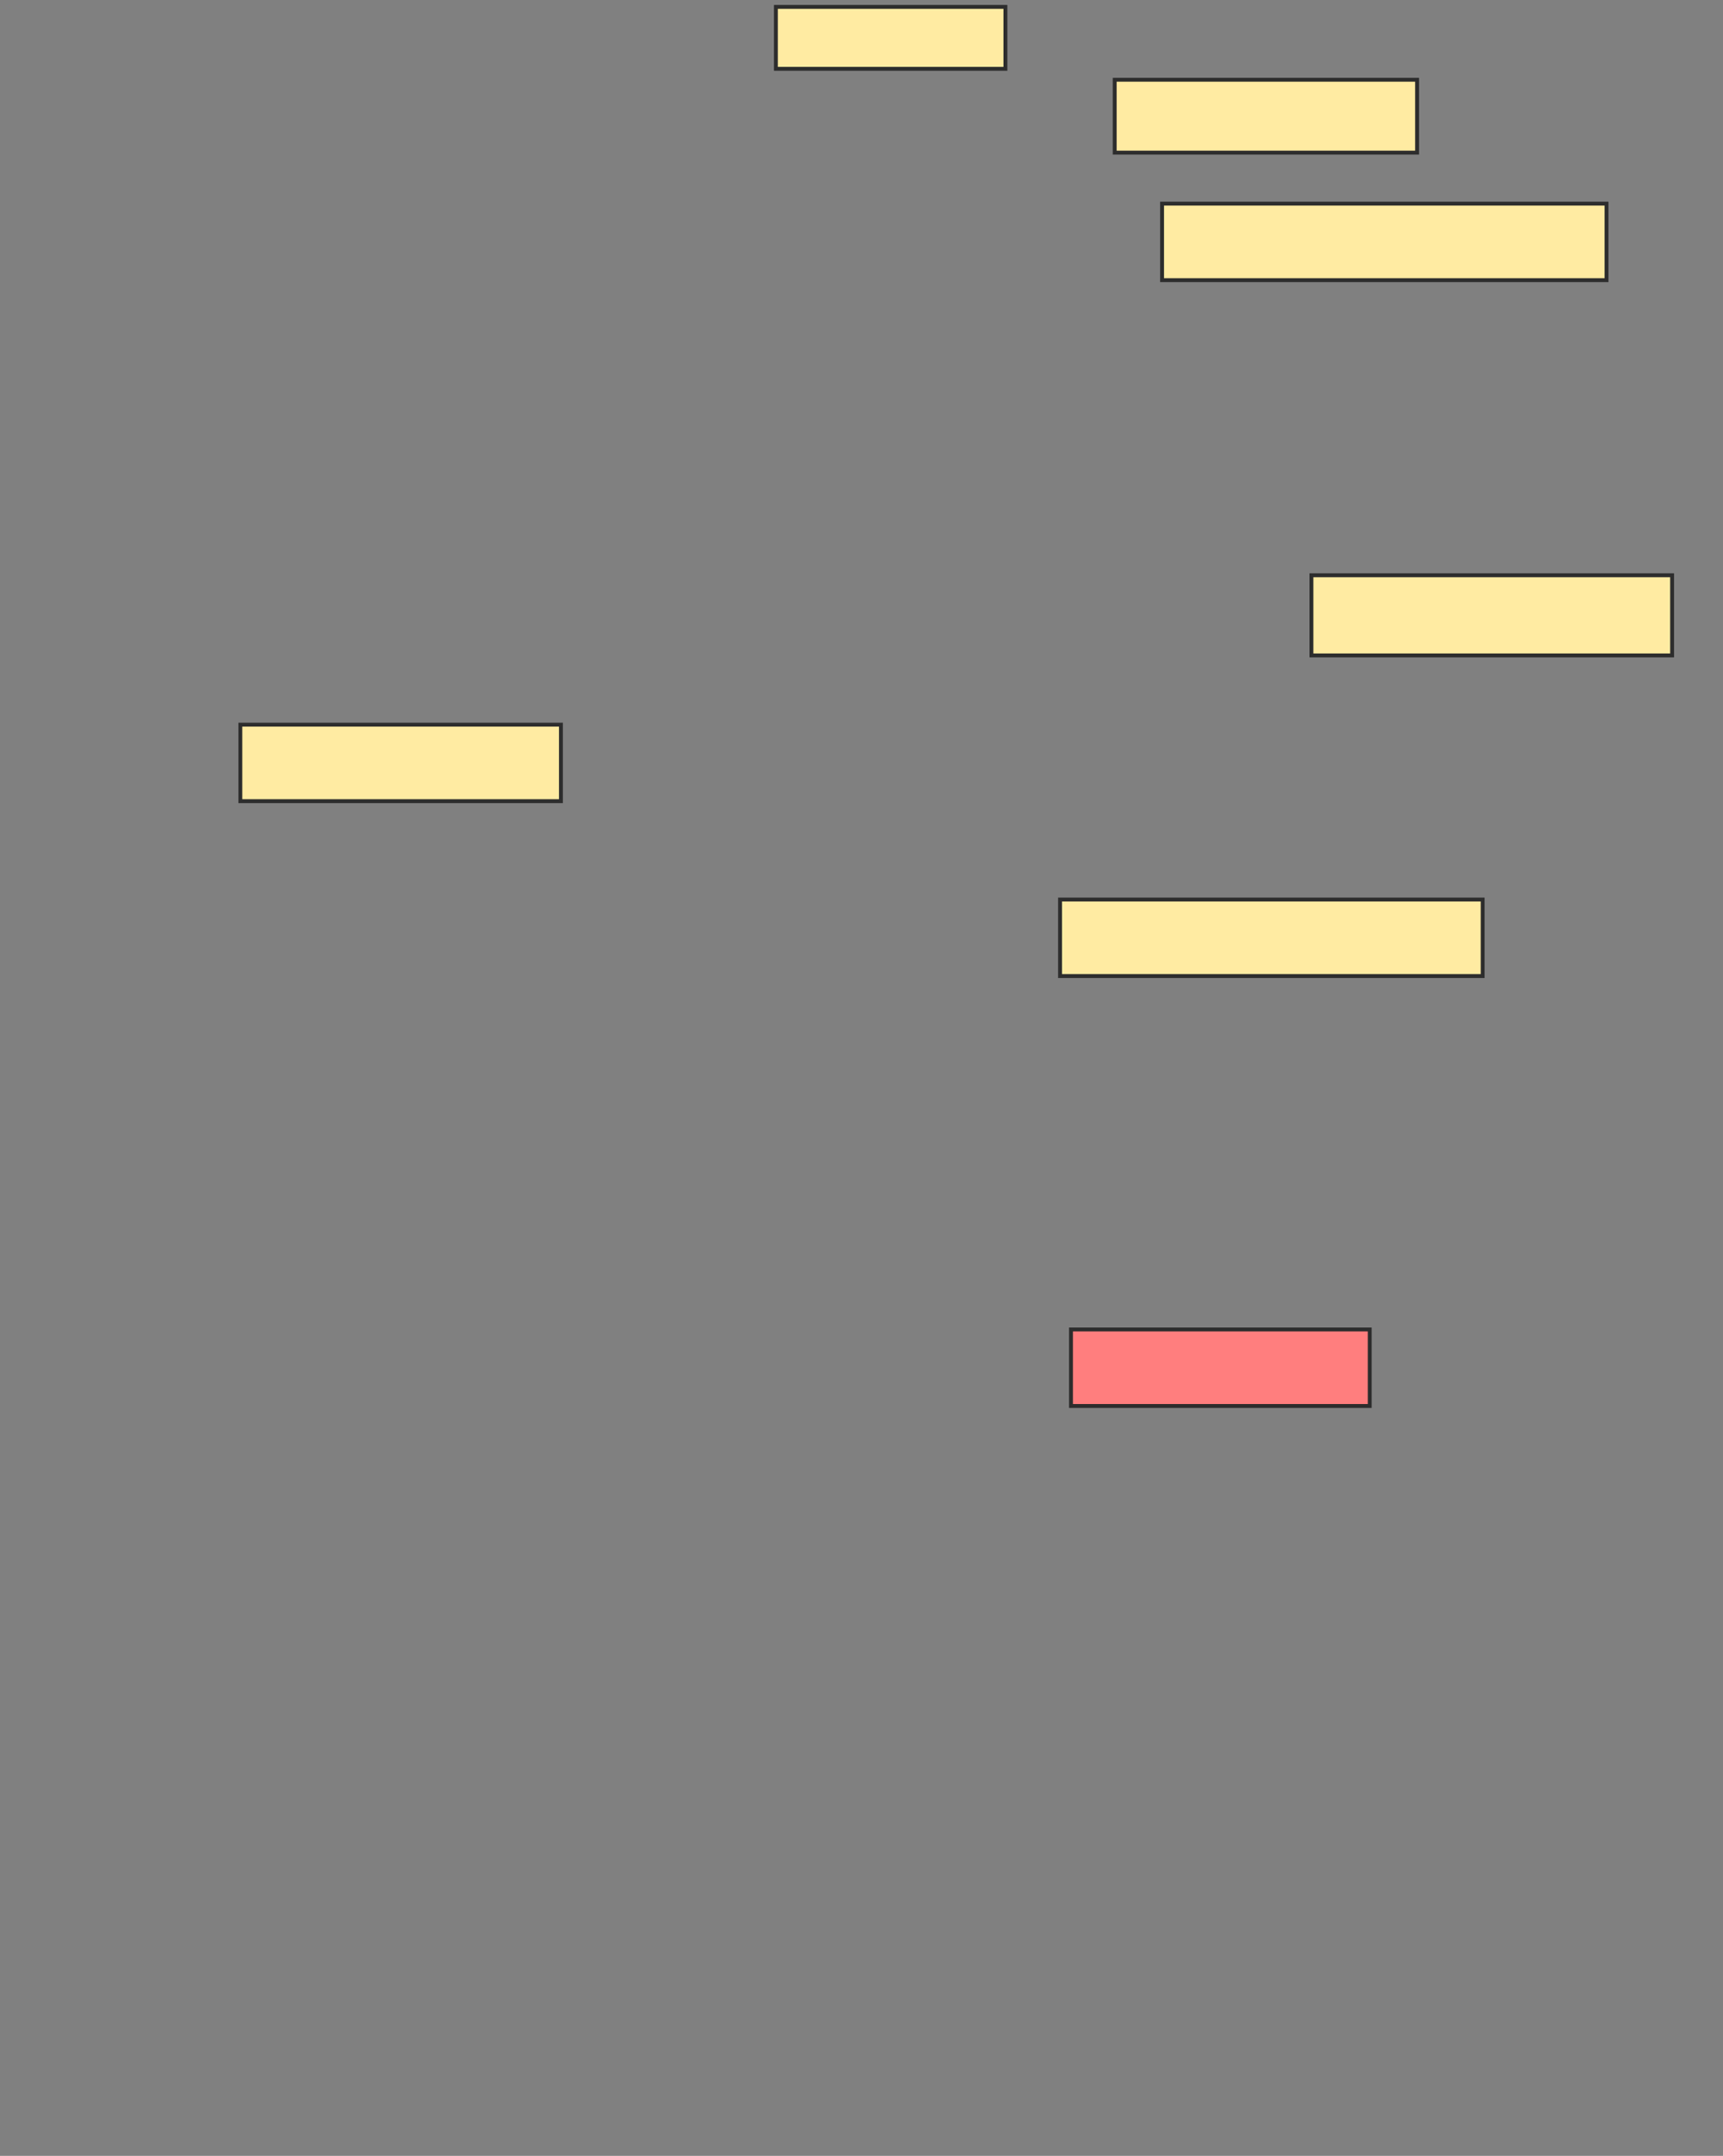 <svg xmlns="http://www.w3.org/2000/svg" width="442" height="553">
 <rect width="100%" height="100%" fill="#808080" stroke="none"/>
 <!-- Created with Image Occlusion Enhanced -->
 <g>
  <title>Labels</title>
 </g>
 <g>
  <title>Masks</title>
  <rect id="a589ff16934847b38733397498e2ffc8-ao-1" height="15.888" width="58.879" y="1.766" x="199.037" stroke="#2D2D2D" fill="#FFEBA2"/>
  <rect id="a589ff16934847b38733397498e2ffc8-ao-2" height="18.692" width="77.57" y="20.458" x="285.953" stroke="#2D2D2D" fill="#FFEBA2"/>
  <rect id="a589ff16934847b38733397498e2ffc8-ao-3" height="19.626" width="114.019" y="52.234" x="298.103" stroke="#2D2D2D" fill="#FFEBA2"/>
  <rect id="a589ff16934847b38733397498e2ffc8-ao-4" height="20.561" width="92.523" y="147.561" x="336.421" stroke="#2D2D2D" fill="#FFEBA2"/>
  <rect id="a589ff16934847b38733397498e2ffc8-ao-5" height="19.626" width="108.411" y="230.738" x="271.935" stroke="#2D2D2D" fill="#FFEBA2"/>
  <rect id="a589ff16934847b38733397498e2ffc8-ao-6" height="19.626" width="76.636" y="341.019" x="274.738" stroke="#2D2D2D" fill="#FF7E7E" class="qshape"/>
  <rect id="a589ff16934847b38733397498e2ffc8-ao-7" height="19.626" width="82.243" y="185.878" x="61.654" stroke="#2D2D2D" fill="#FFEBA2"/>
 </g>
</svg>